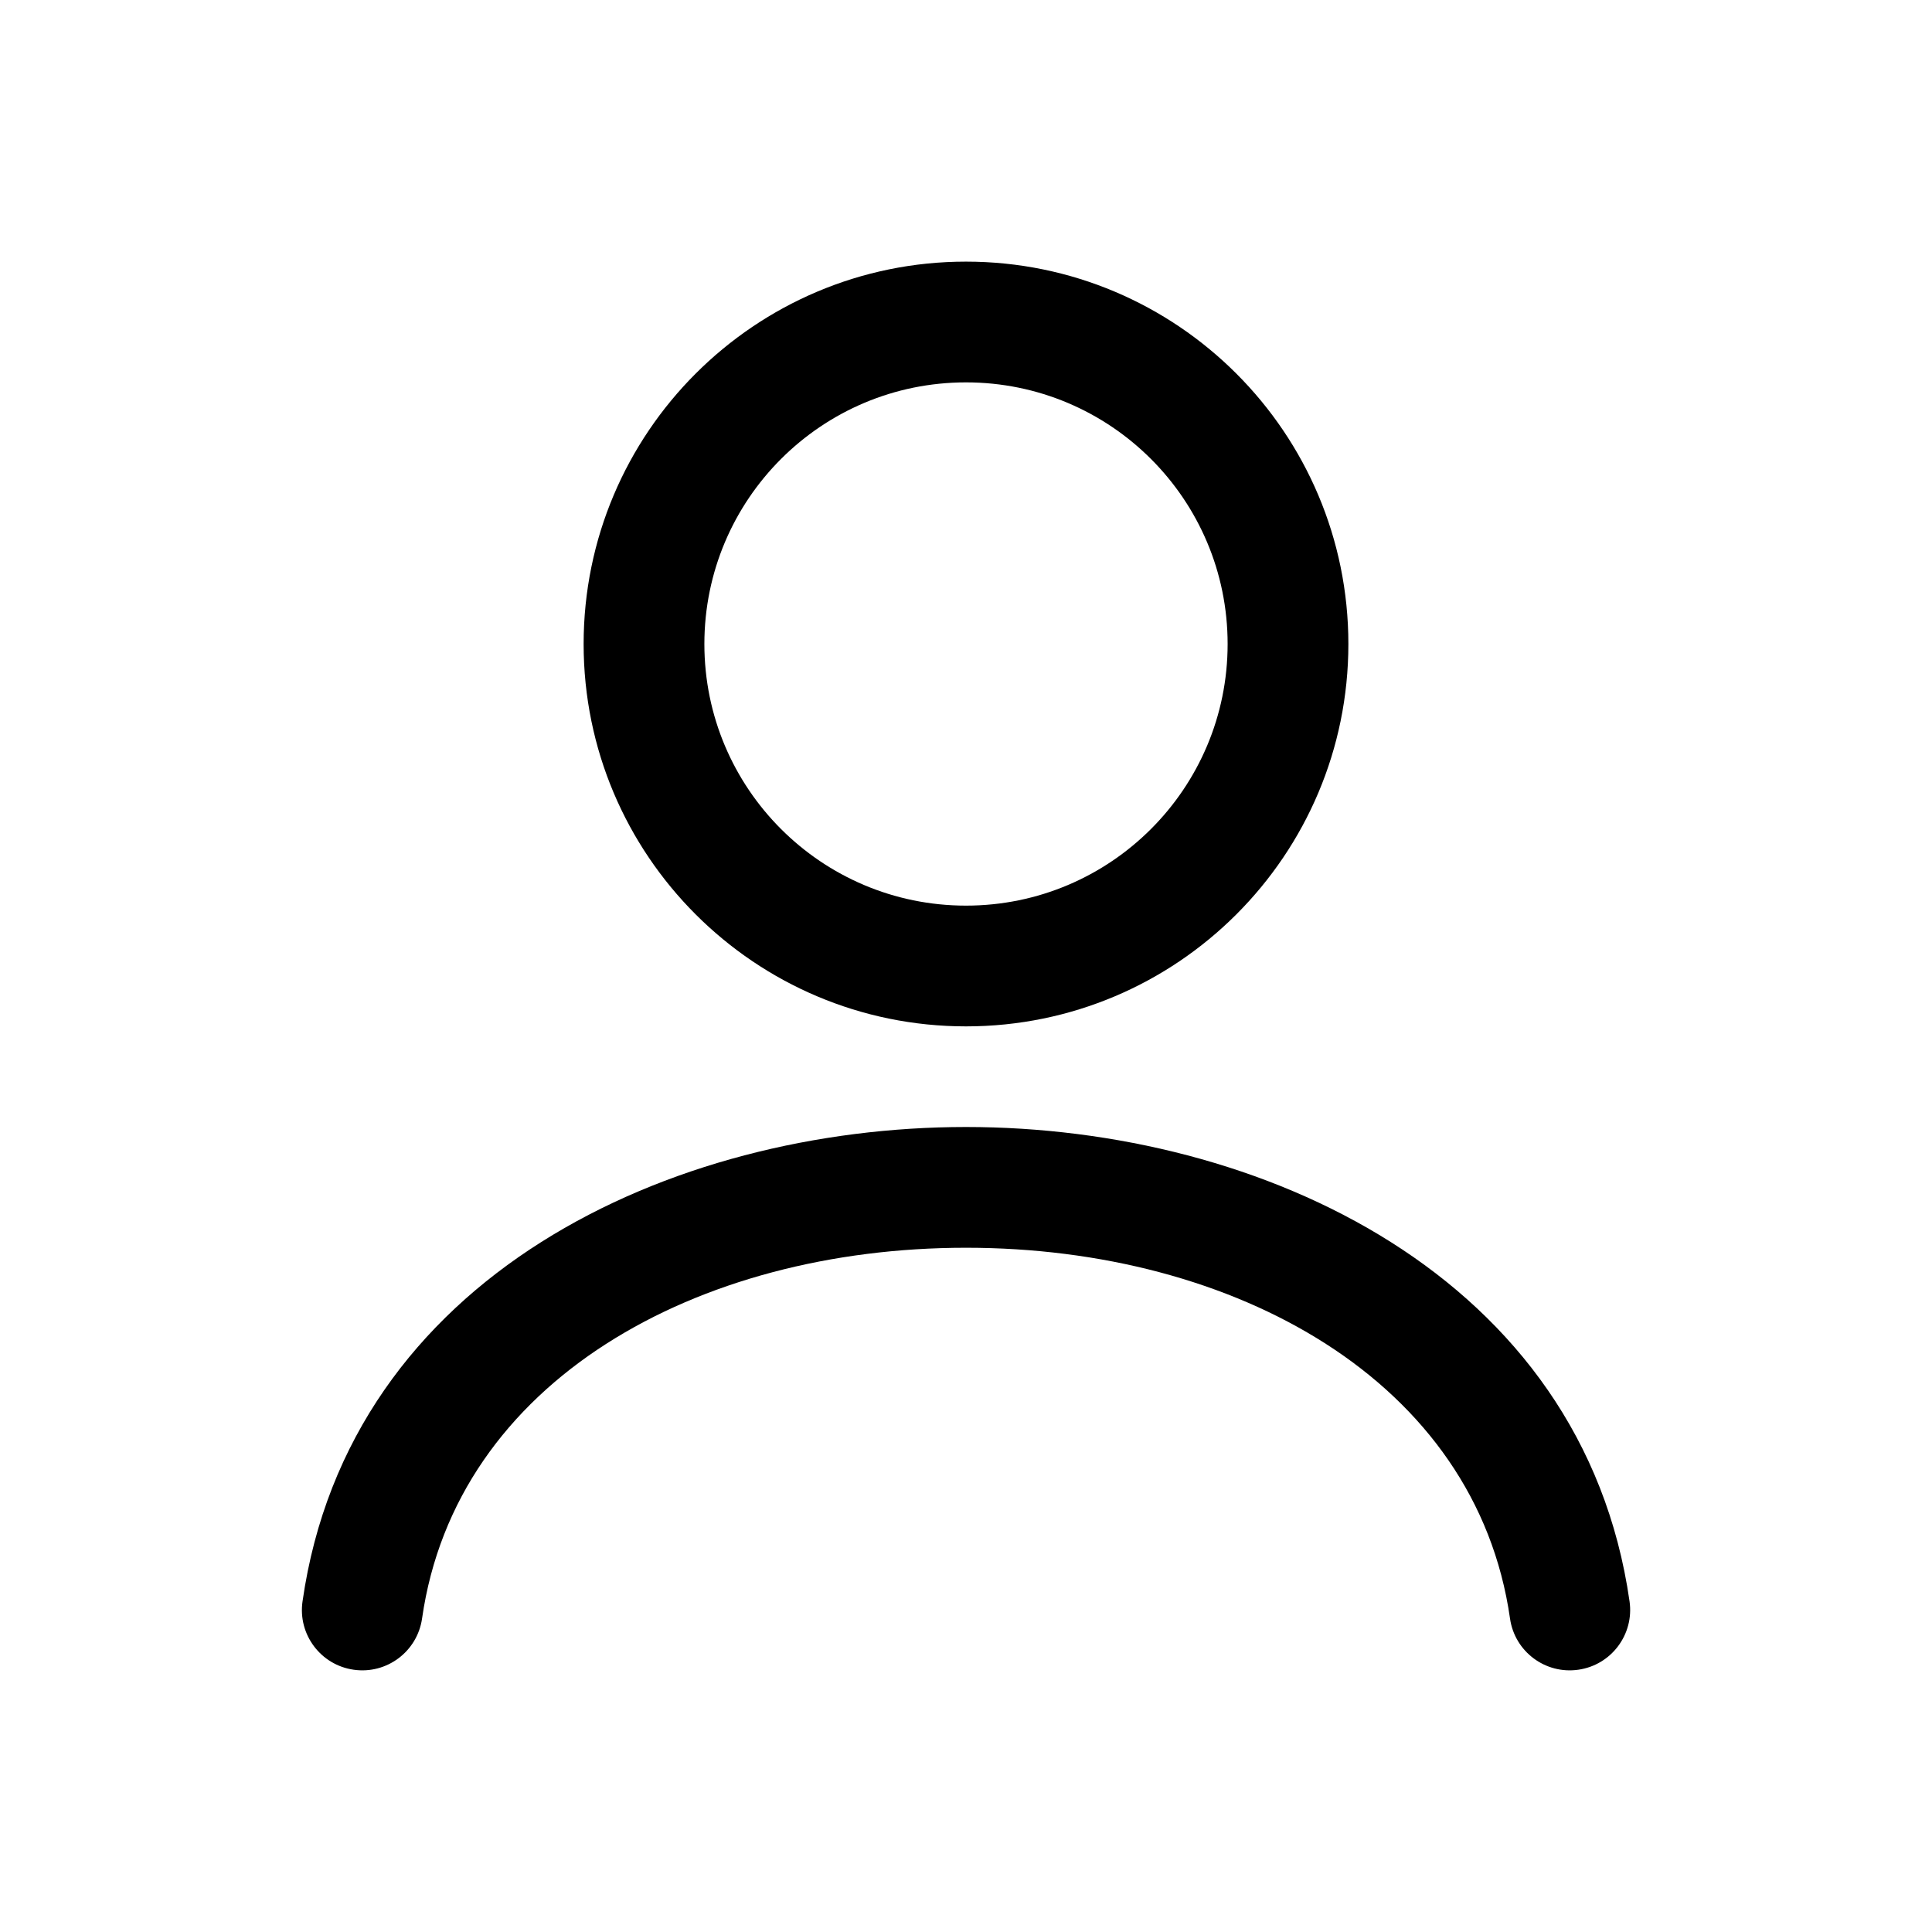<svg width="24" height="24" viewBox="0 0 24 24" fill="none" xmlns="http://www.w3.org/2000/svg">
<path fill-rule="evenodd" clip-rule="evenodd" d="M12 4.75C10.205 4.75 8.75 6.205 8.75 8C8.75 9.795 10.205 11.25 12 11.25C13.795 11.25 15.25 9.795 15.25 8C15.25 6.205 13.795 4.75 12 4.75ZM7.25 8C7.25 5.377 9.377 3.25 12 3.25C14.623 3.25 16.75 5.377 16.75 8C16.75 10.623 14.623 12.75 12 12.75C9.377 12.75 7.25 10.623 7.25 8Z" fill="currentColor"/>
<path fill-rule="evenodd" clip-rule="evenodd" d="M12 15.5C8.662 15.5 5.665 17.152 5.243 20.106C5.184 20.516 4.804 20.801 4.394 20.742C3.984 20.684 3.699 20.304 3.758 19.894C4.336 15.848 8.338 14 12 14C15.662 14 19.665 15.848 20.243 19.894C20.301 20.304 20.016 20.684 19.606 20.742C19.196 20.801 18.816 20.516 18.758 20.106C18.336 17.152 15.338 15.5 12 15.5Z" fill="currentColor"/>
</svg>
